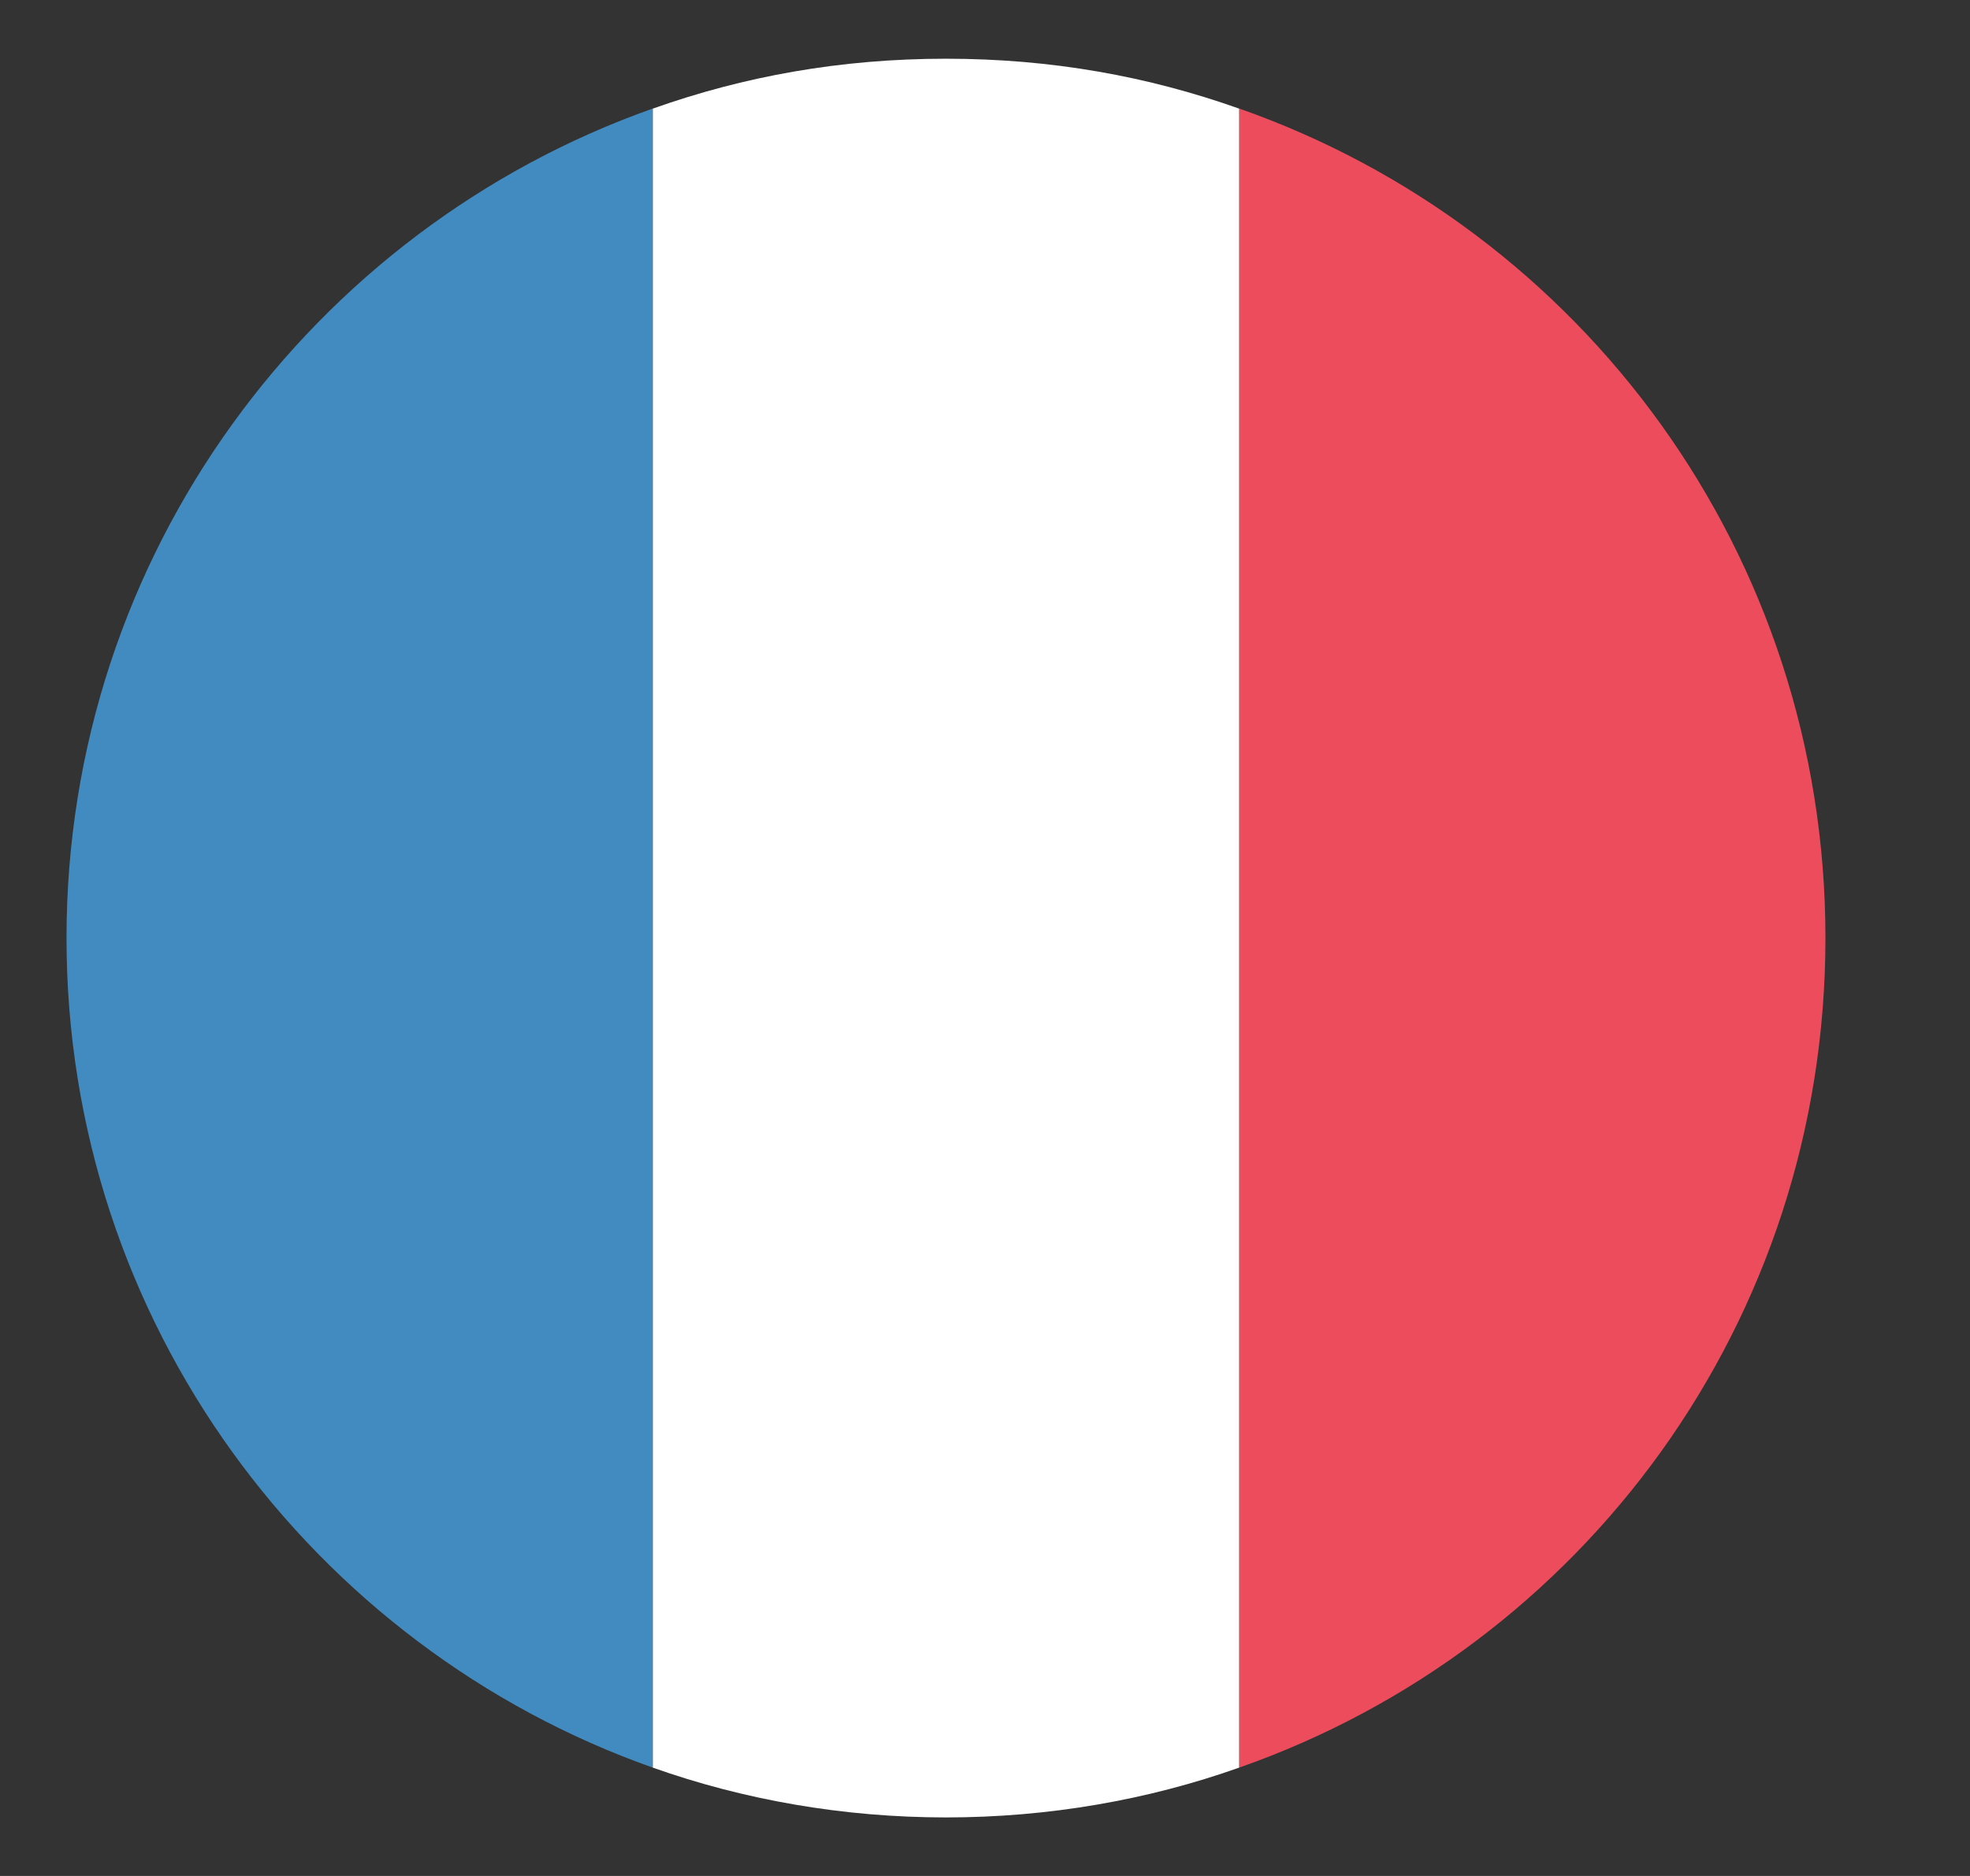 <svg width="21" height="20" viewBox="0 0 21 20" fill="none" xmlns="http://www.w3.org/2000/svg">
<rect x="0" y="0" width="21" height="20" fill="#333333" stroke="none"/>
<g clip-path="url(#clip0_952_2274)">
<path d="M0.709 10.001C0.709 14.095 3.334 17.564 6.959 18.845V1.157C3.334 2.439 0.709 5.907 0.709 10.001Z" fill="#428BC1"/>
<path d="M19.459 10.001C19.459 5.907 16.866 2.439 13.209 1.157V18.845C16.866 17.564 19.459 14.095 19.459 10.001Z" fill="#ED4C5C"/>
<path d="M6.959 18.845C7.928 19.189 8.991 19.376 10.084 19.376C11.178 19.376 12.241 19.189 13.209 18.845V1.158C12.241 0.814 11.209 0.626 10.084 0.626C8.959 0.626 7.928 0.814 6.959 1.158V18.845Z" fill="white"/>
</g>
<defs>
<clipPath id="clip0_952_2274">
<rect width="20" height="20" fill="white" transform="translate(0.116)"/>
</clipPath>
</defs>
</svg>
